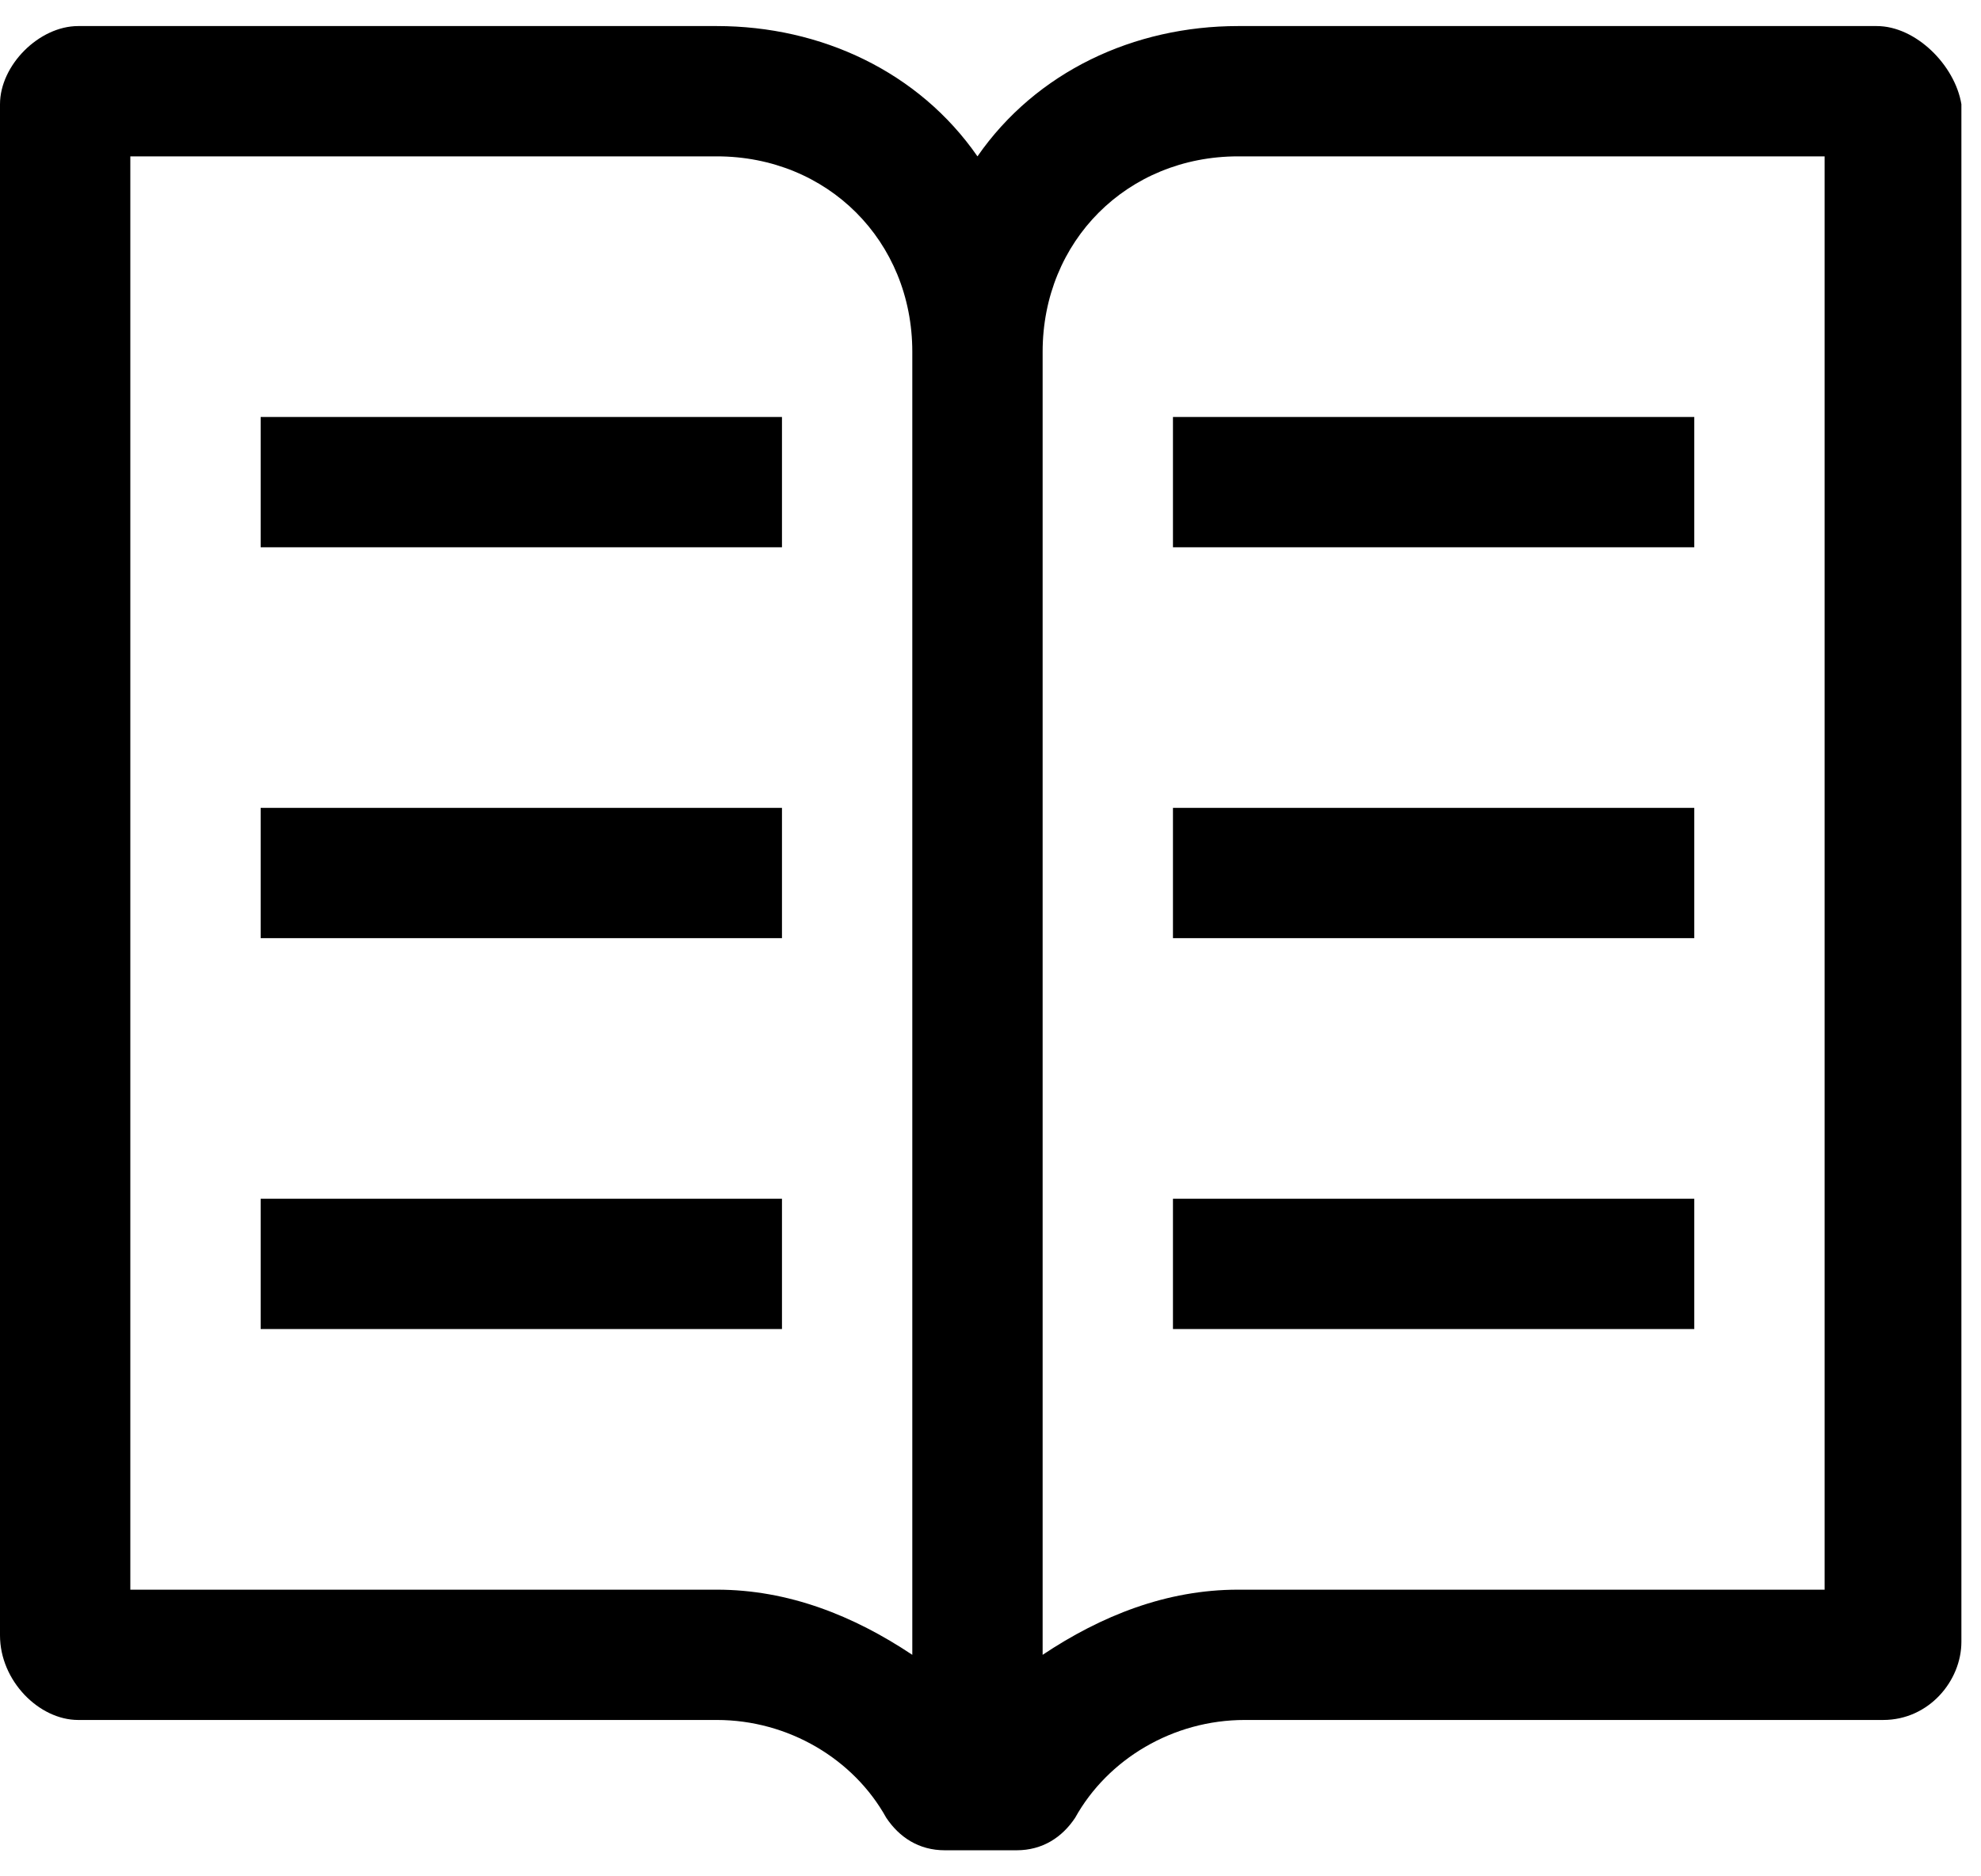 <svg width="19" height="18" viewBox="0 0 19 18" xmlns="http://www.w3.org/2000/svg">
<path d="M18 0.25H11.875C10.875 0.25 9.938 0.688 9.375 1.5C8.812 0.688 7.875 0.25 6.875 0.25H0.75C0.375 0.25 0 0.625 0 1V15.688C0 16.125 0.375 16.5 0.75 16.5H6.875C7.562 16.5 8.188 16.875 8.5 17.438C8.625 17.625 8.812 17.75 9.062 17.75H9.75C10 17.75 10.188 17.625 10.312 17.438C10.625 16.875 11.25 16.5 11.938 16.5H18.062C18.5 16.5 18.812 16.125 18.812 15.75V1C18.75 0.625 18.375 0.25 18 0.25ZM6.875 15.25H1.25V1.5H6.875C7.938 1.5 8.75 2.312 8.75 3.375V15.875C8.188 15.5 7.562 15.25 6.875 15.25ZM17.5 15.25H11.875C11.188 15.25 10.562 15.5 10 15.875V3.375C10 2.312 10.812 1.5 11.875 1.5H17.5V15.25ZM2.5 4H7.5V5.25H2.5V4ZM2.5 7.75H7.5V9H2.5V7.75ZM2.5 11.5H7.5V12.75H2.5V11.5ZM11.25 4H16.25V5.25H11.25V4ZM11.25 7.75H16.25V9H11.25V7.75ZM11.25 11.5H16.25V12.75H11.25V11.5Z" />
</svg>
